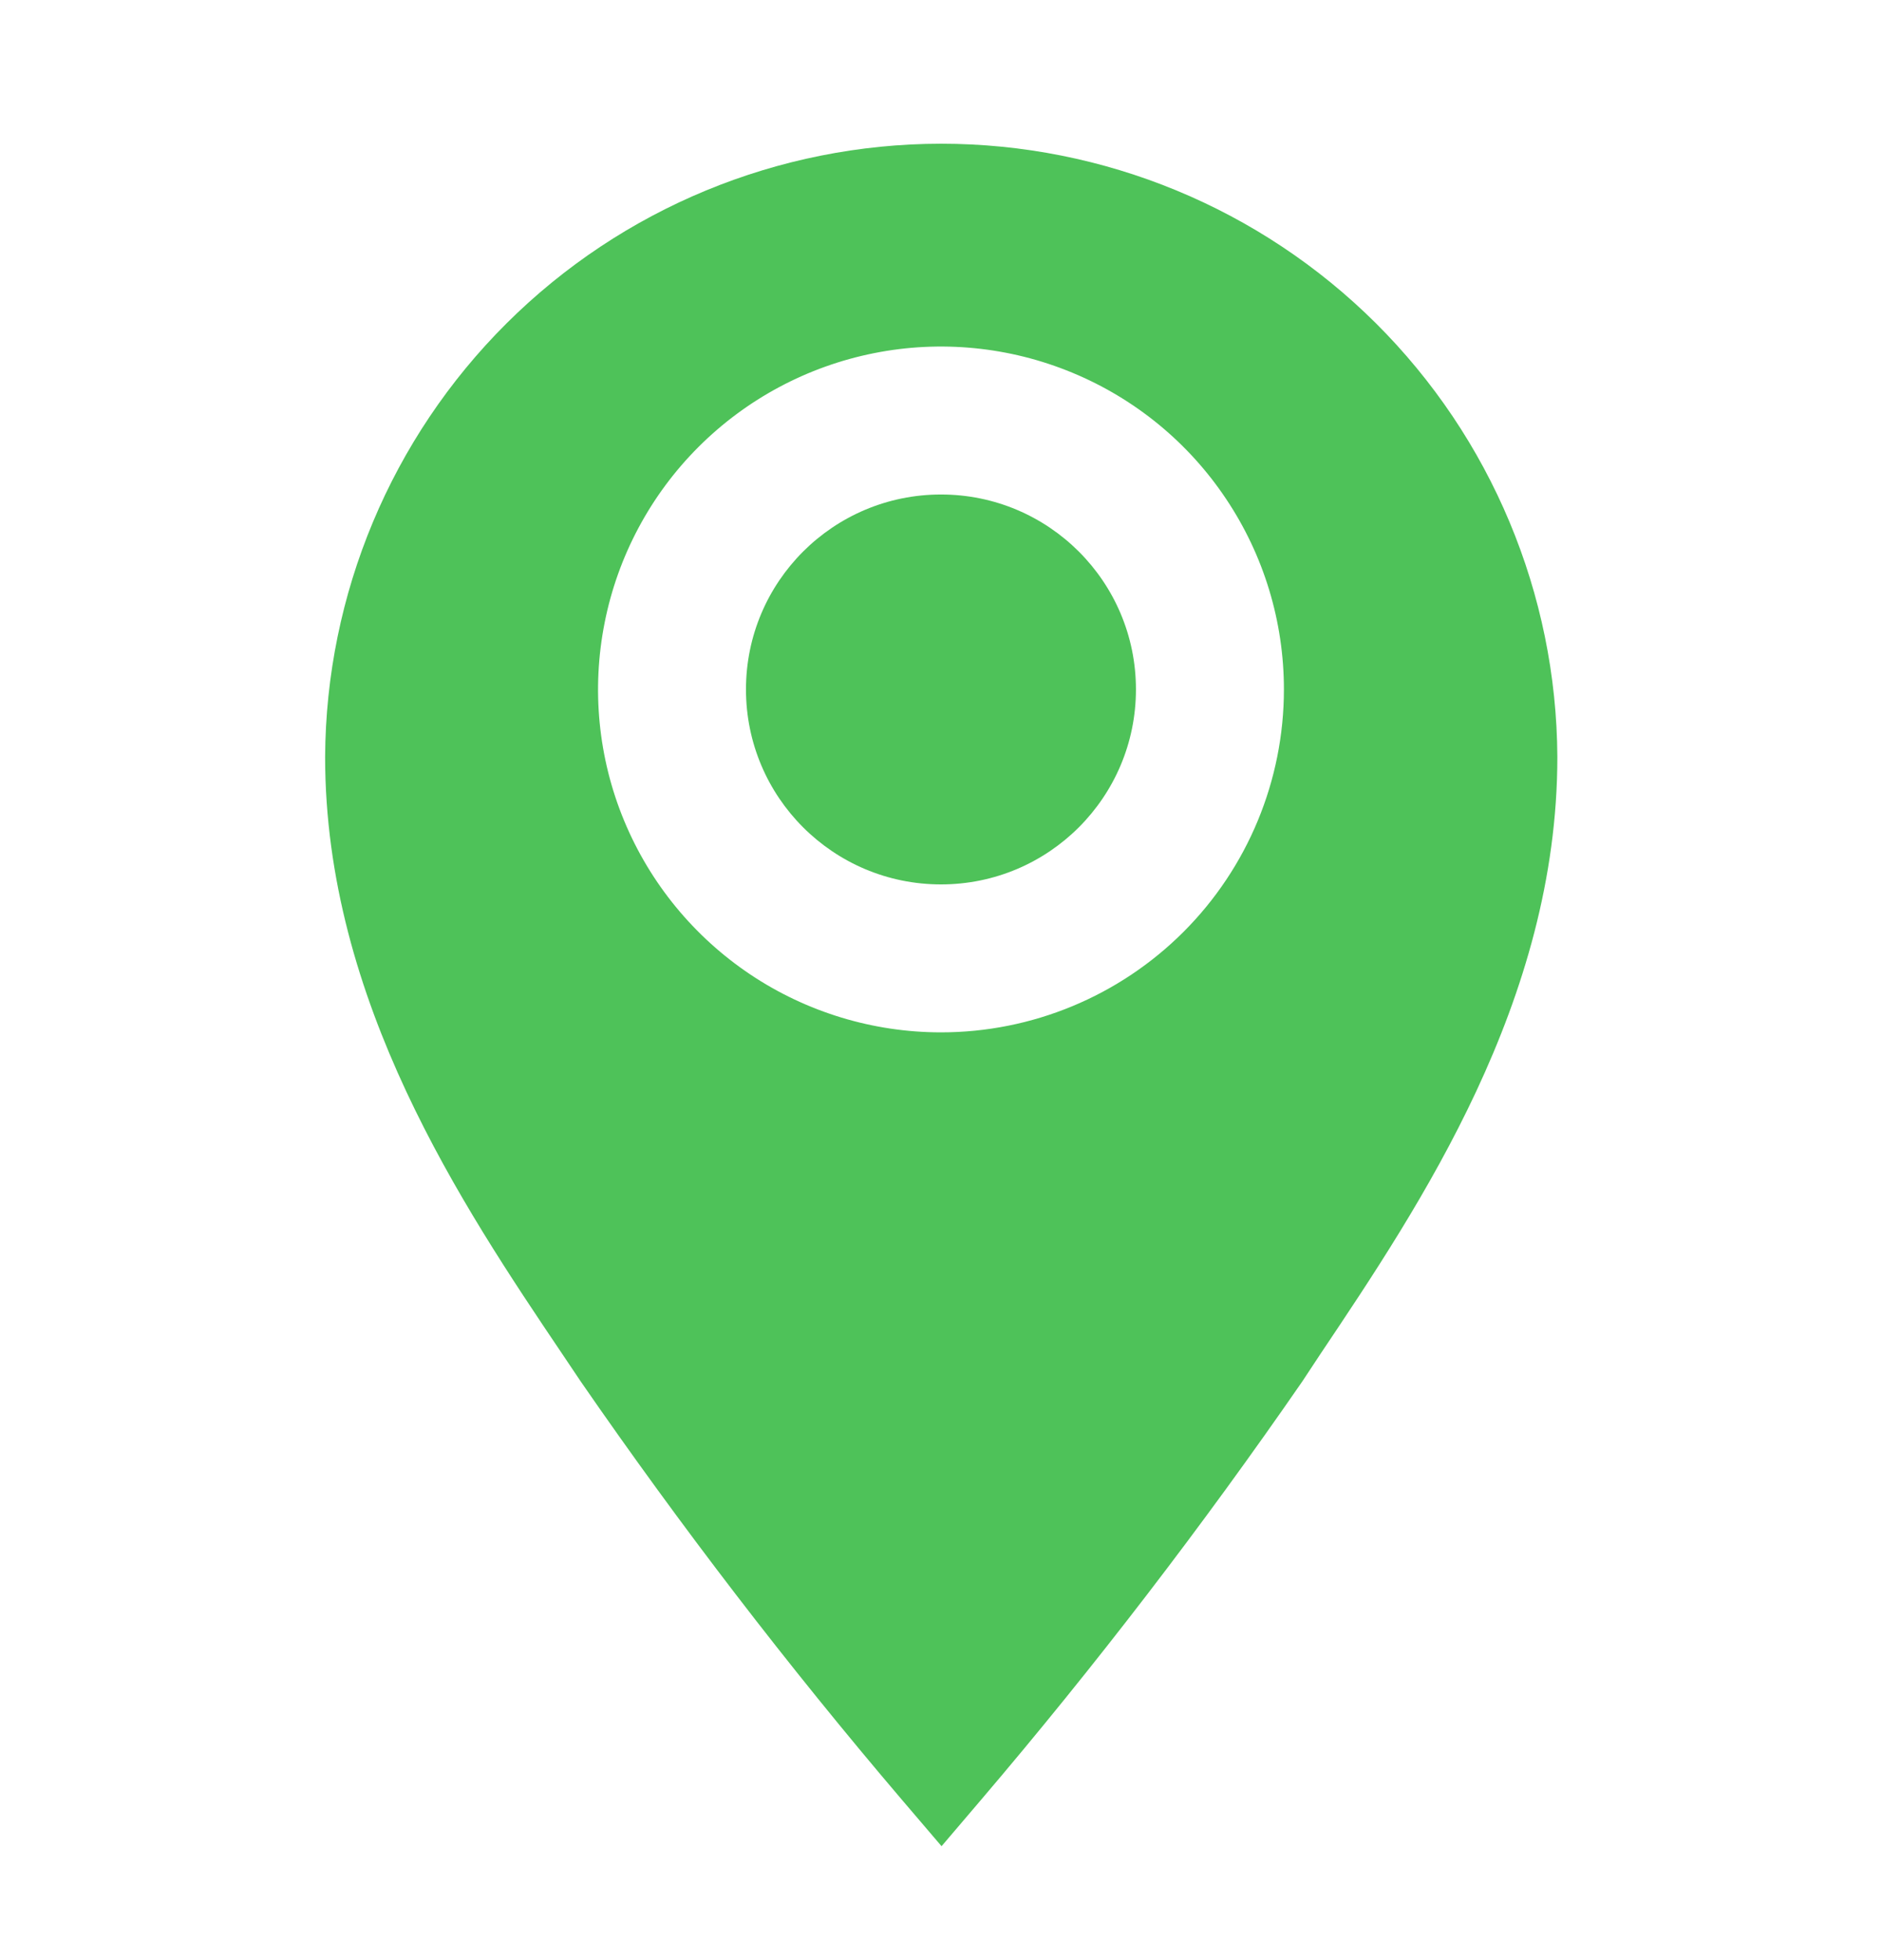 <svg width="24" height="25" viewBox="0 0 24 25" fill="none" xmlns="http://www.w3.org/2000/svg">
<g clip-path="url(#clip0_1_1050)">
<path d="M12 1.833C9.923 1.835 7.932 2.658 6.46 4.124C4.989 5.589 4.157 7.577 4.146 9.653C4.146 12.767 5.893 15.373 7.173 17.273L7.406 17.62C8.68 19.466 10.046 21.246 11.5 22.953L12.007 23.547L12.513 22.953C13.967 21.246 15.333 19.465 16.607 17.62L16.84 17.267C18.113 15.367 19.86 12.767 19.86 9.653C19.849 7.576 19.017 5.587 17.544 4.121C16.071 2.656 14.078 1.833 12 1.833ZM12 13.167C11.135 13.167 10.289 12.91 9.57 12.43C8.851 11.949 8.29 11.266 7.959 10.467C7.628 9.668 7.542 8.788 7.711 7.94C7.879 7.092 8.296 6.312 8.907 5.701C9.519 5.089 10.298 4.673 11.147 4.504C11.995 4.335 12.874 4.422 13.673 4.753C14.473 5.084 15.156 5.644 15.636 6.364C16.117 7.083 16.373 7.928 16.373 8.793C16.373 9.953 15.912 11.066 15.092 11.886C14.272 12.706 13.16 13.167 12 13.167Z" fill="#4EC259"/>
<path d="M12 11.28C13.373 11.28 14.486 10.167 14.486 8.793C14.486 7.42 13.373 6.307 12 6.307C10.626 6.307 9.513 7.42 9.513 8.793C9.513 10.167 10.626 11.28 12 11.28Z" fill="#4EC259"/>
</g>
<defs>
<clipPath id="clip0_1_1050">
<rect width="24" height="24" fill="white" transform="translate(0 0.5)"/>
</clipPath>
</defs>
</svg>
